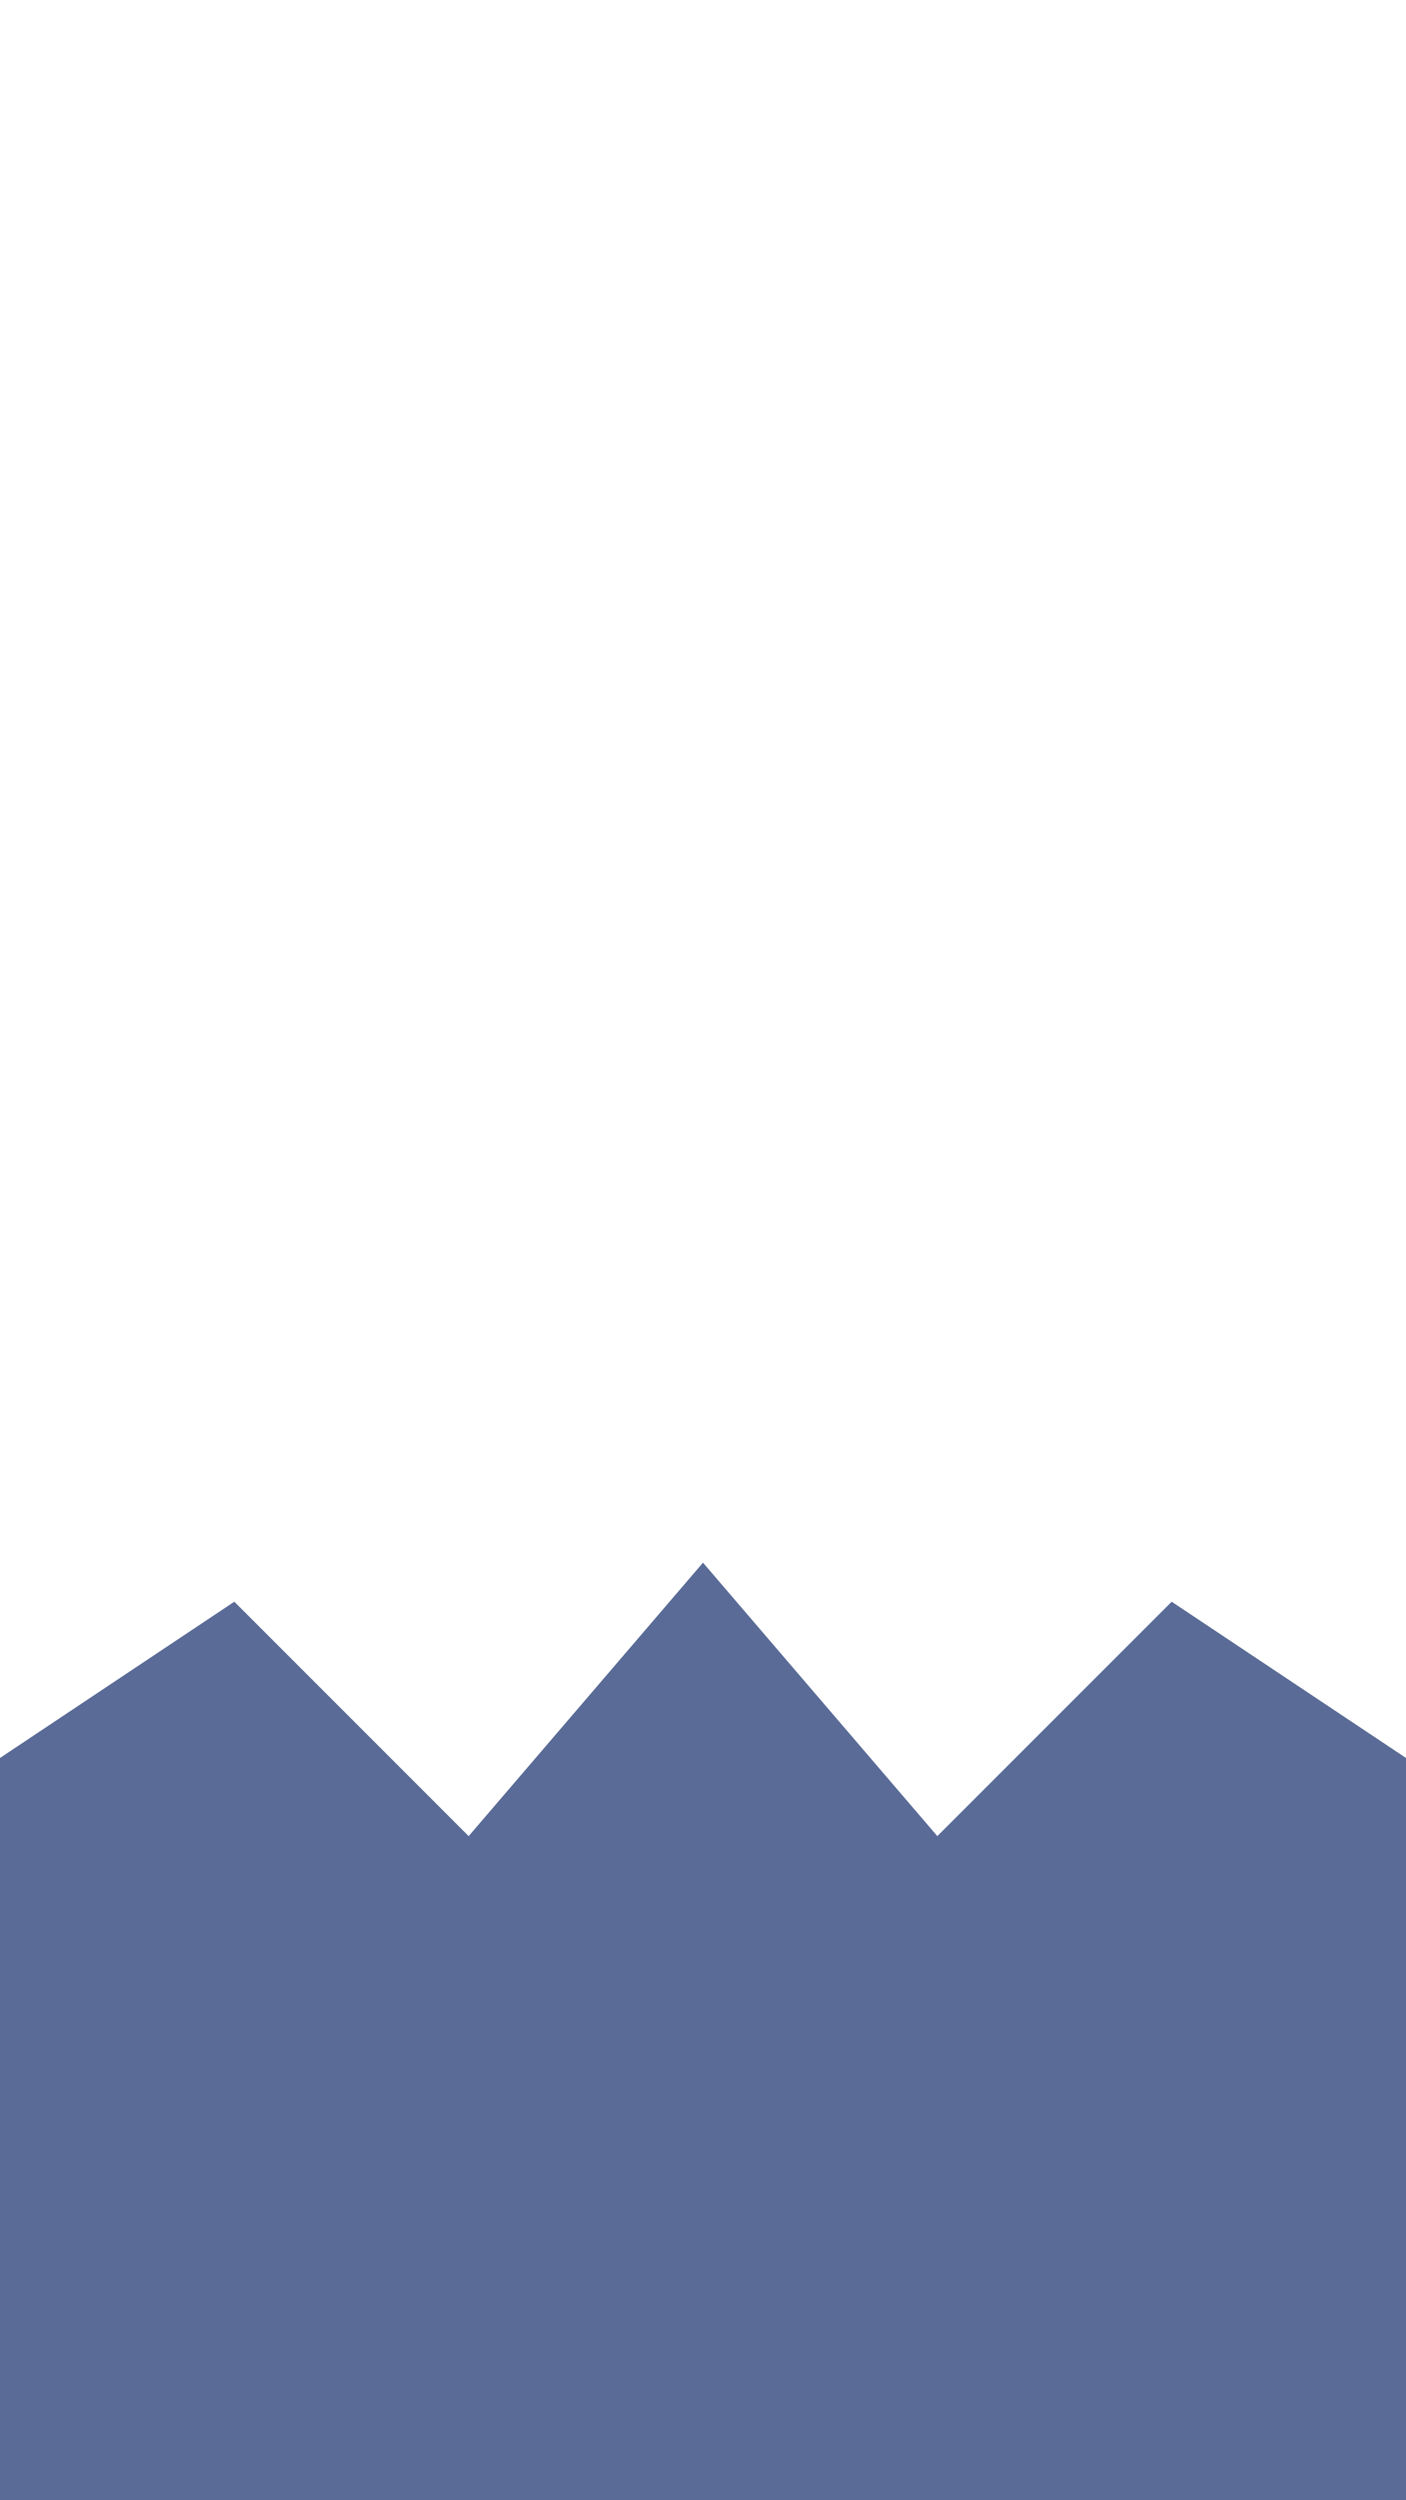 <svg xmlns="http://www.w3.org/2000/svg" width="720" height="1280" viewBox="0 0 720 1280">
  <rect width="720" height="1280" fill="none" />
  <g fill="#132c6a" opacity="0.7">
    <path d="M0 900 L120 820 L240 940 L360 800 L480 940 L600 820 L720 900 L720 1280 L0 1280 Z" />
  </g>
</svg>
